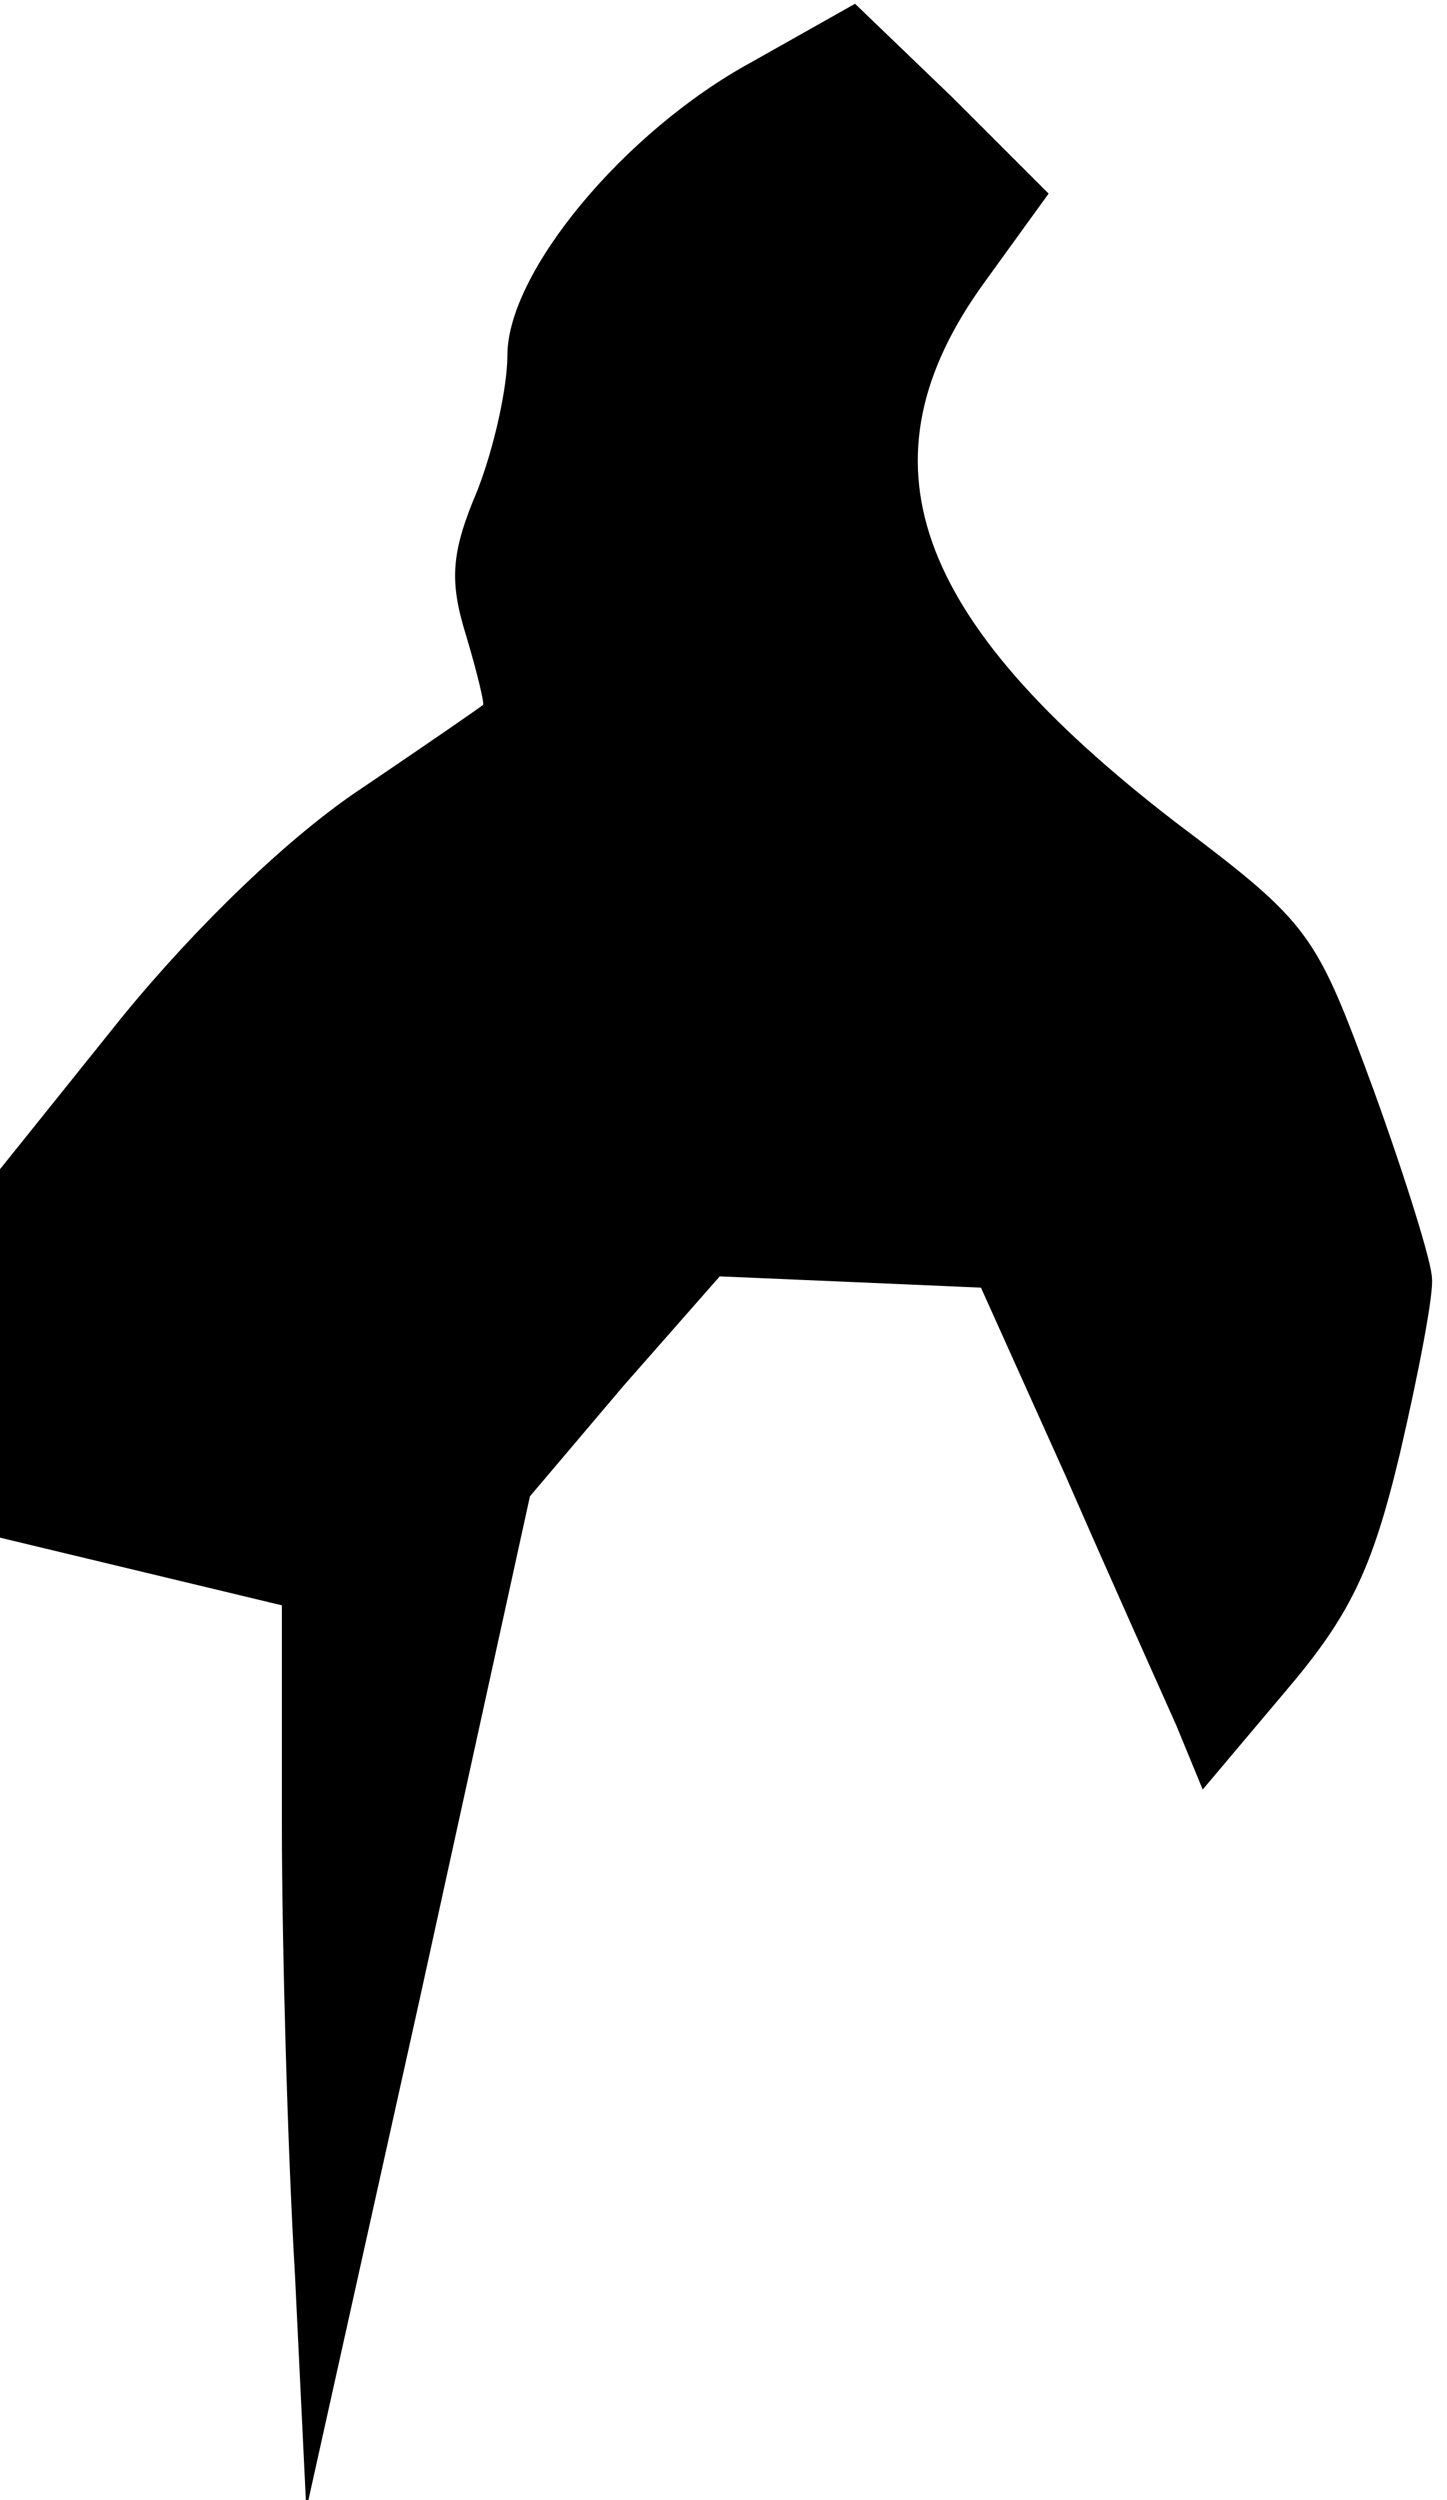 <?xml version="1.0" standalone="no"?>
<!DOCTYPE svg PUBLIC "-//W3C//DTD SVG 20010904//EN"
 "http://www.w3.org/TR/2001/REC-SVG-20010904/DTD/svg10.dtd">
<svg version="1.0" xmlns="http://www.w3.org/2000/svg"
 width="77pt" height="133pt" viewBox="0 0 77 133"
 preserveAspectRatio="xMidYMid meet">
<g transform="translate(0,133) scale(0.1,-0.1)"
fill="#000000" stroke="none">
<path fill="#000000" stroke="none" d="M400 1297 c-68 -37 -130 -112 -130
-156 0 -17 -7 -49 -16 -72 -14 -33 -15 -48 -6 -77 6 -20 10 -37 9 -37 -1 -1
-30 -21 -64 -44 -38 -25 -88 -73 -128 -122 l-65 -81 0 -98 0 -98 75 -18 75
-18 0 -116 c0 -64 3 -173 7 -241 l6 -124 60 270 59 269 50 59 51 58 70 -3 69
-3 45 -100 c24 -55 51 -115 59 -133 l14 -34 43 51 c35 41 47 65 62 128 10 43
18 85 17 93 0 8 -14 53 -31 100 -31 84 -33 88 -106 143 -140 108 -170 192
-101 287 l34 47 -51 51 -52 50 -55 -31z"/>
</g>
</svg>
